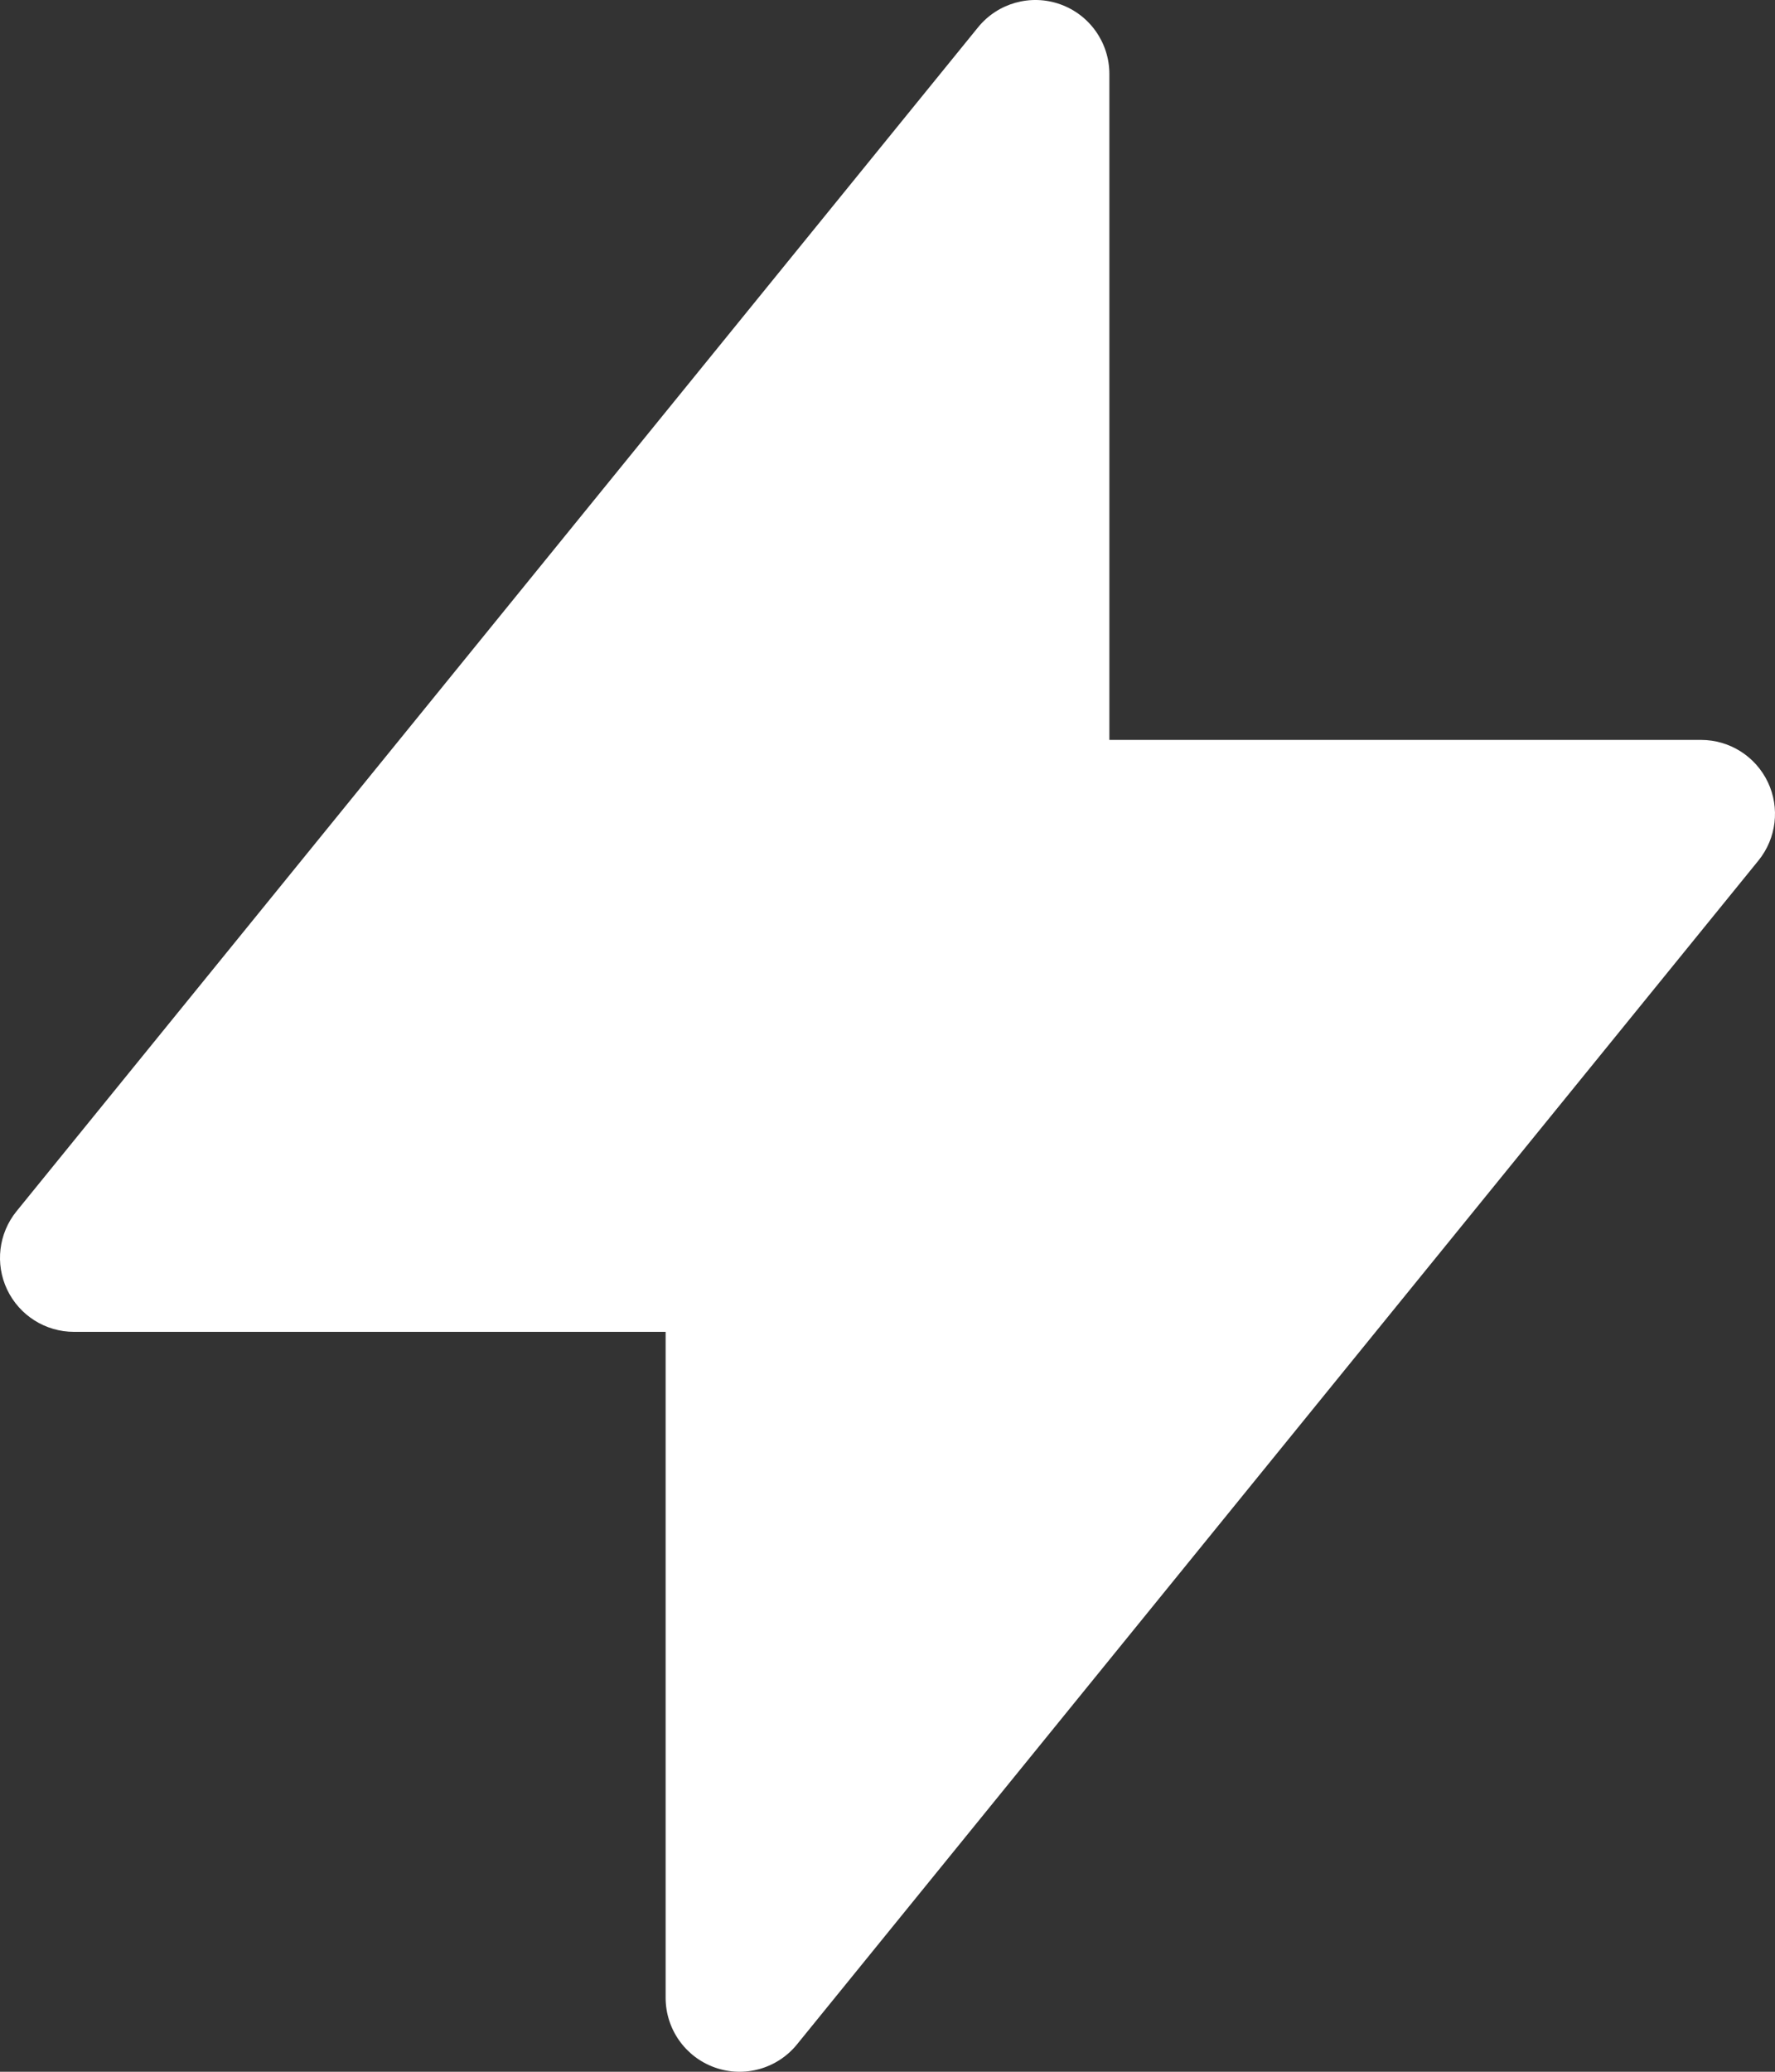 <svg width="30" height="35" viewBox="0 0 30 35" fill="none" xmlns="http://www.w3.org/2000/svg">
<rect x="0" y="0" width="30" height="35" fill="#333333" stroke="none"/>
<path fill-rule="evenodd" clip-rule="evenodd" d="M18.75 1.25C18.75 0.721 18.417 0.249 17.918 0.072C17.42 -0.105 16.863 0.051 16.53 0.462L0.28 20.462C-0.024 20.836 -0.086 21.352 0.121 21.787C0.329 22.223 0.768 22.5 1.25 22.5H11.25V33.75C11.25 34.279 11.583 34.751 12.082 34.928C12.58 35.105 13.136 34.949 13.47 34.538L29.72 14.538C30.024 14.164 30.086 13.648 29.879 13.213C29.671 12.777 29.232 12.5 28.75 12.5H18.75V1.25Z" fill="white"/>
</svg>
